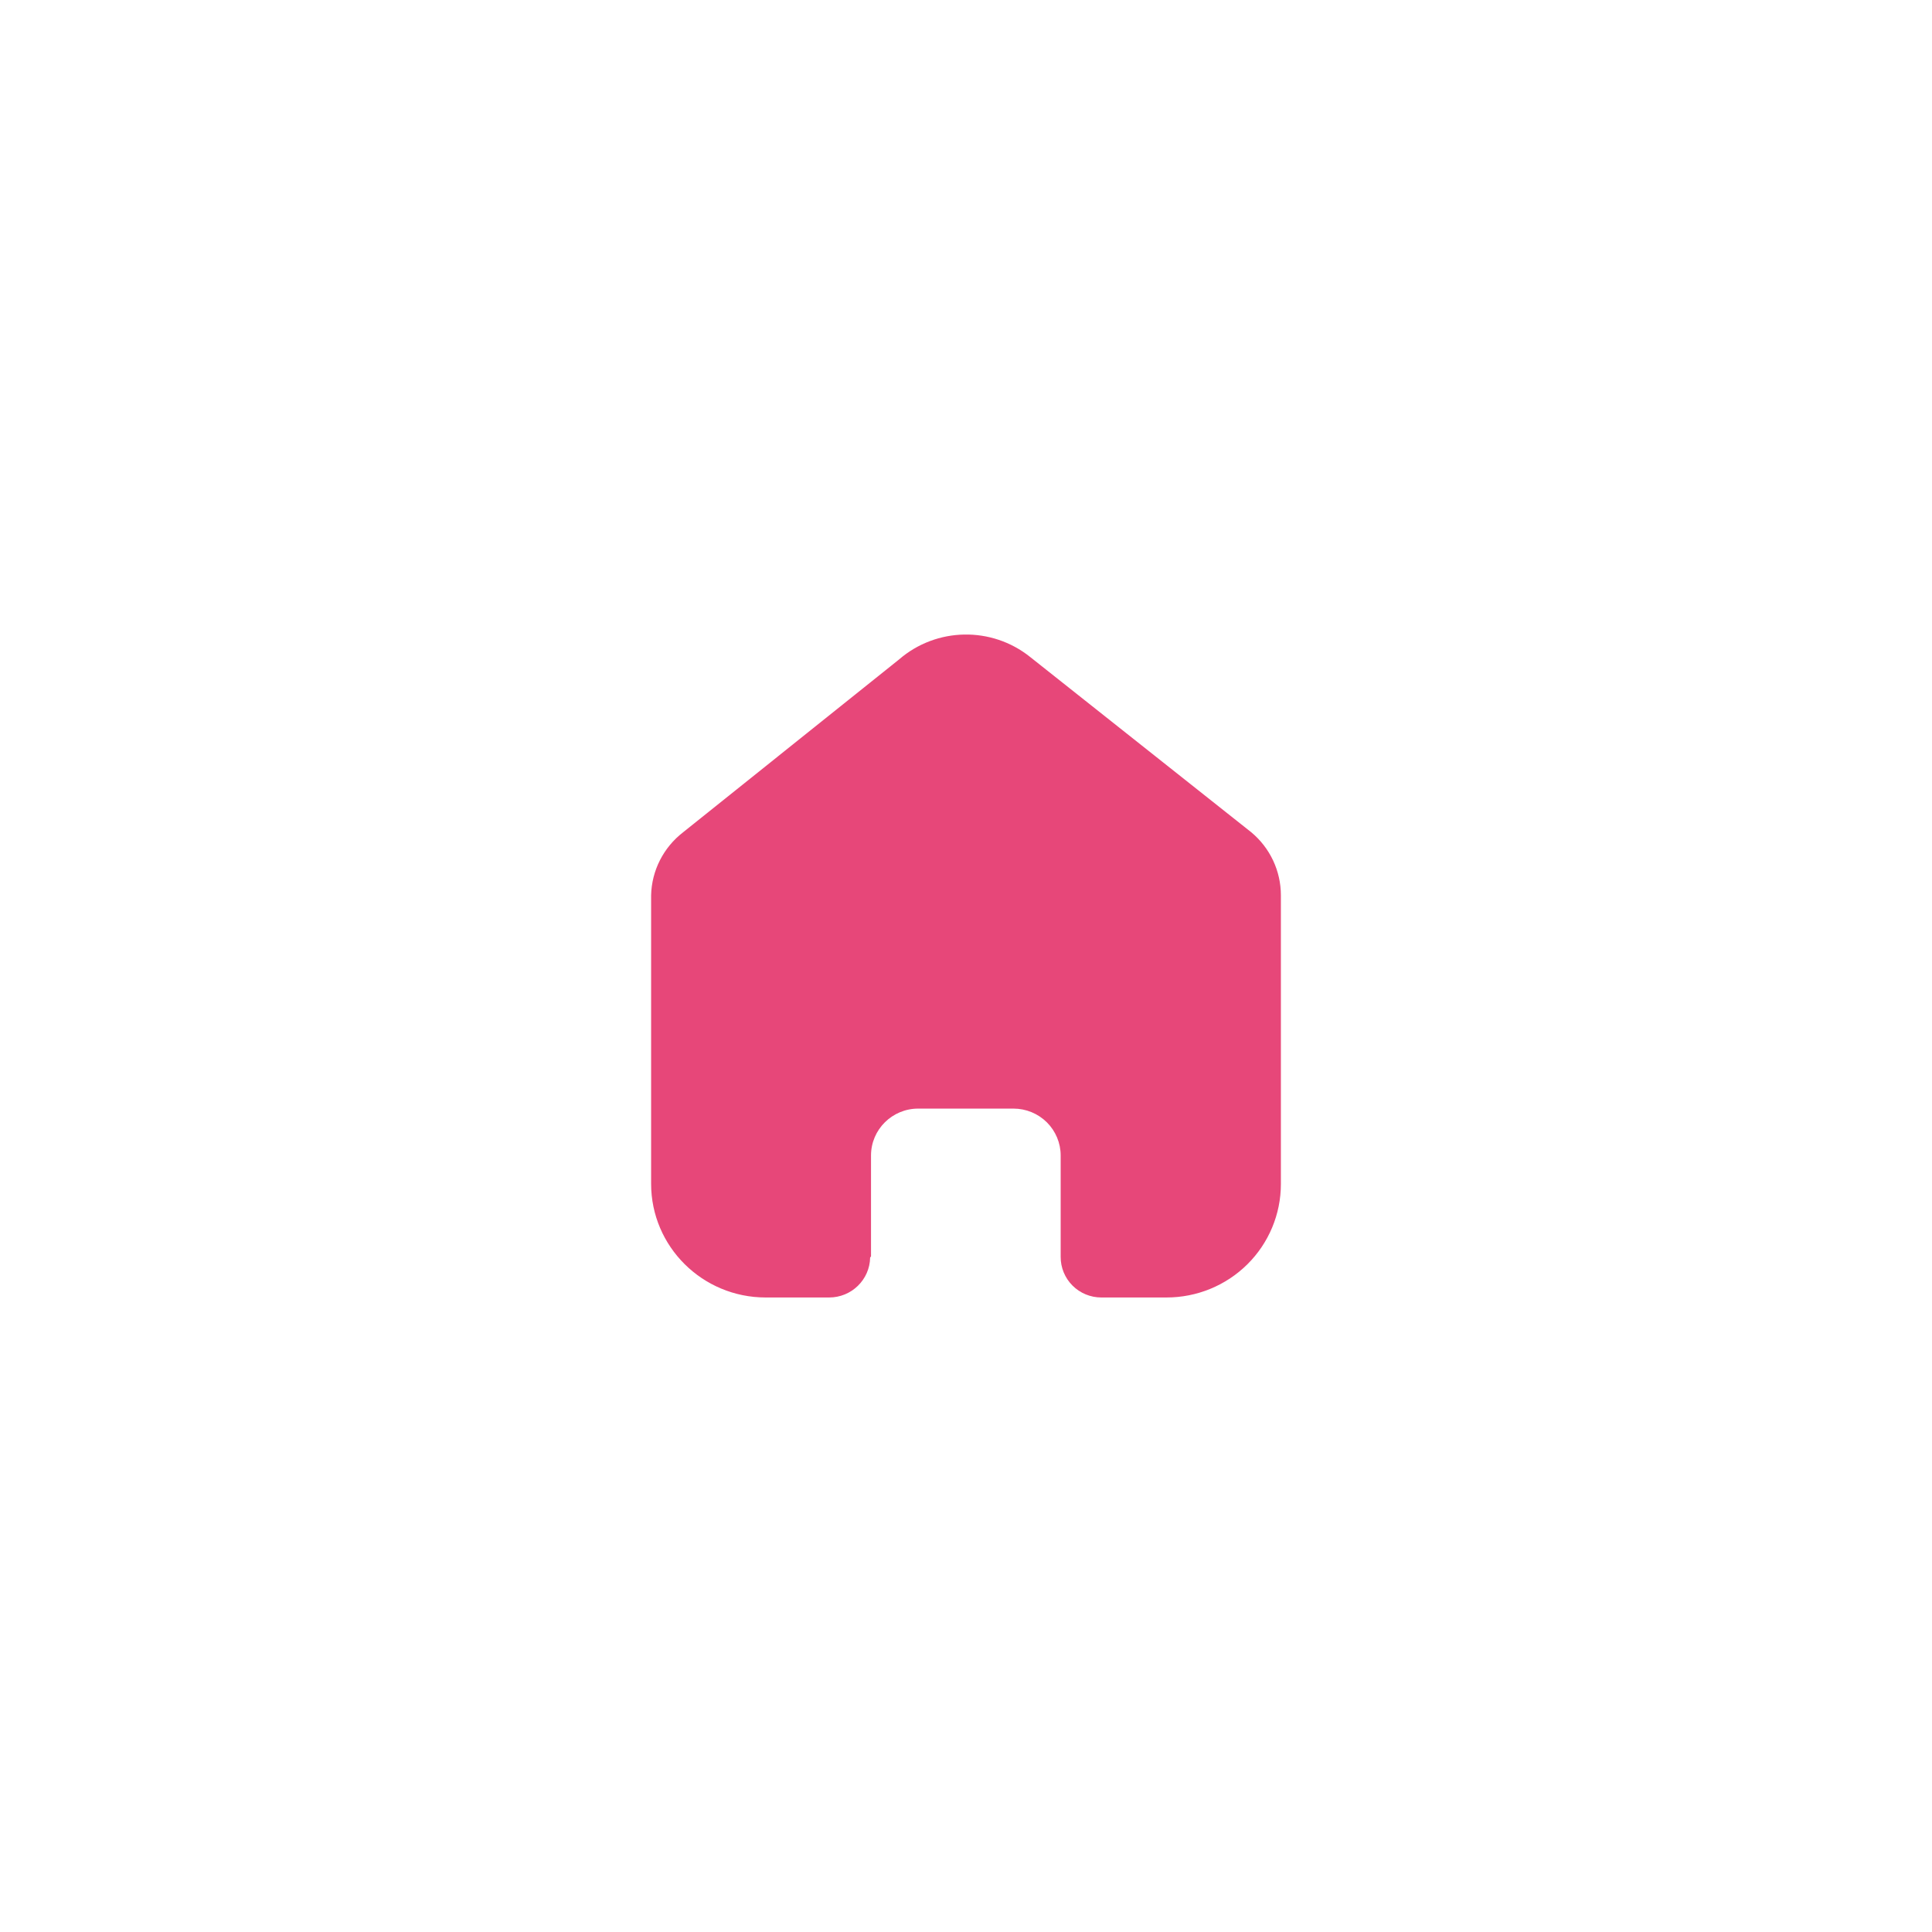<svg width="68" height="68" viewBox="0 0 68 68" fill="none" xmlns="http://www.w3.org/2000/svg">
<g filter="url(#filter0_d_814_671)">
<path d="M30.642 36.241C30.651 36.238 30.657 36.229 30.657 36.219V32.668C30.657 31.758 31.401 31.019 32.318 31.019H35.671C36.112 31.019 36.534 31.193 36.846 31.502C37.157 31.812 37.332 32.231 37.332 32.668V36.236C37.33 36.614 37.479 36.978 37.748 37.247C38.016 37.516 38.382 37.667 38.763 37.667H41.051C42.12 37.669 43.145 37.25 43.902 36.501C44.658 35.752 45.083 34.735 45.083 33.674V23.511C45.083 22.655 44.701 21.842 44.039 21.292L36.256 15.122C34.903 14.04 32.963 14.075 31.65 15.205L24.045 21.292C23.352 21.826 22.937 22.641 22.917 23.511V33.664C22.917 35.874 24.722 37.667 26.949 37.667H29.184C29.971 37.667 30.611 37.041 30.626 36.263C30.626 36.253 30.632 36.244 30.642 36.241Z" fill="#E74779"/>
</g>
<defs>
<filter id="filter0_d_814_671" x="0.917" y="0.333" width="66.167" height="67.333" filterUnits="userSpaceOnUse" color-interpolation-filters="sRGB">
<feFlood flood-opacity="0" result="BackgroundImageFix"/>
<feColorMatrix in="SourceAlpha" type="matrix" values="0 0 0 0 0 0 0 0 0 0 0 0 0 0 0 0 0 0 127 0" result="hardAlpha"/>
<feOffset dy="8"/>
<feGaussianBlur stdDeviation="11"/>
<feComposite in2="hardAlpha" operator="out"/>
<feColorMatrix type="matrix" values="0 0 0 0 0.833 0 0 0 0 0.188 0 0 0 0 0.469 0 0 0 0.15 0"/>
<feBlend mode="normal" in2="BackgroundImageFix" result="effect1_dropShadow_814_671"/>
<feBlend mode="normal" in="SourceGraphic" in2="effect1_dropShadow_814_671" result="shape"/>
</filter>
</defs>
</svg>
